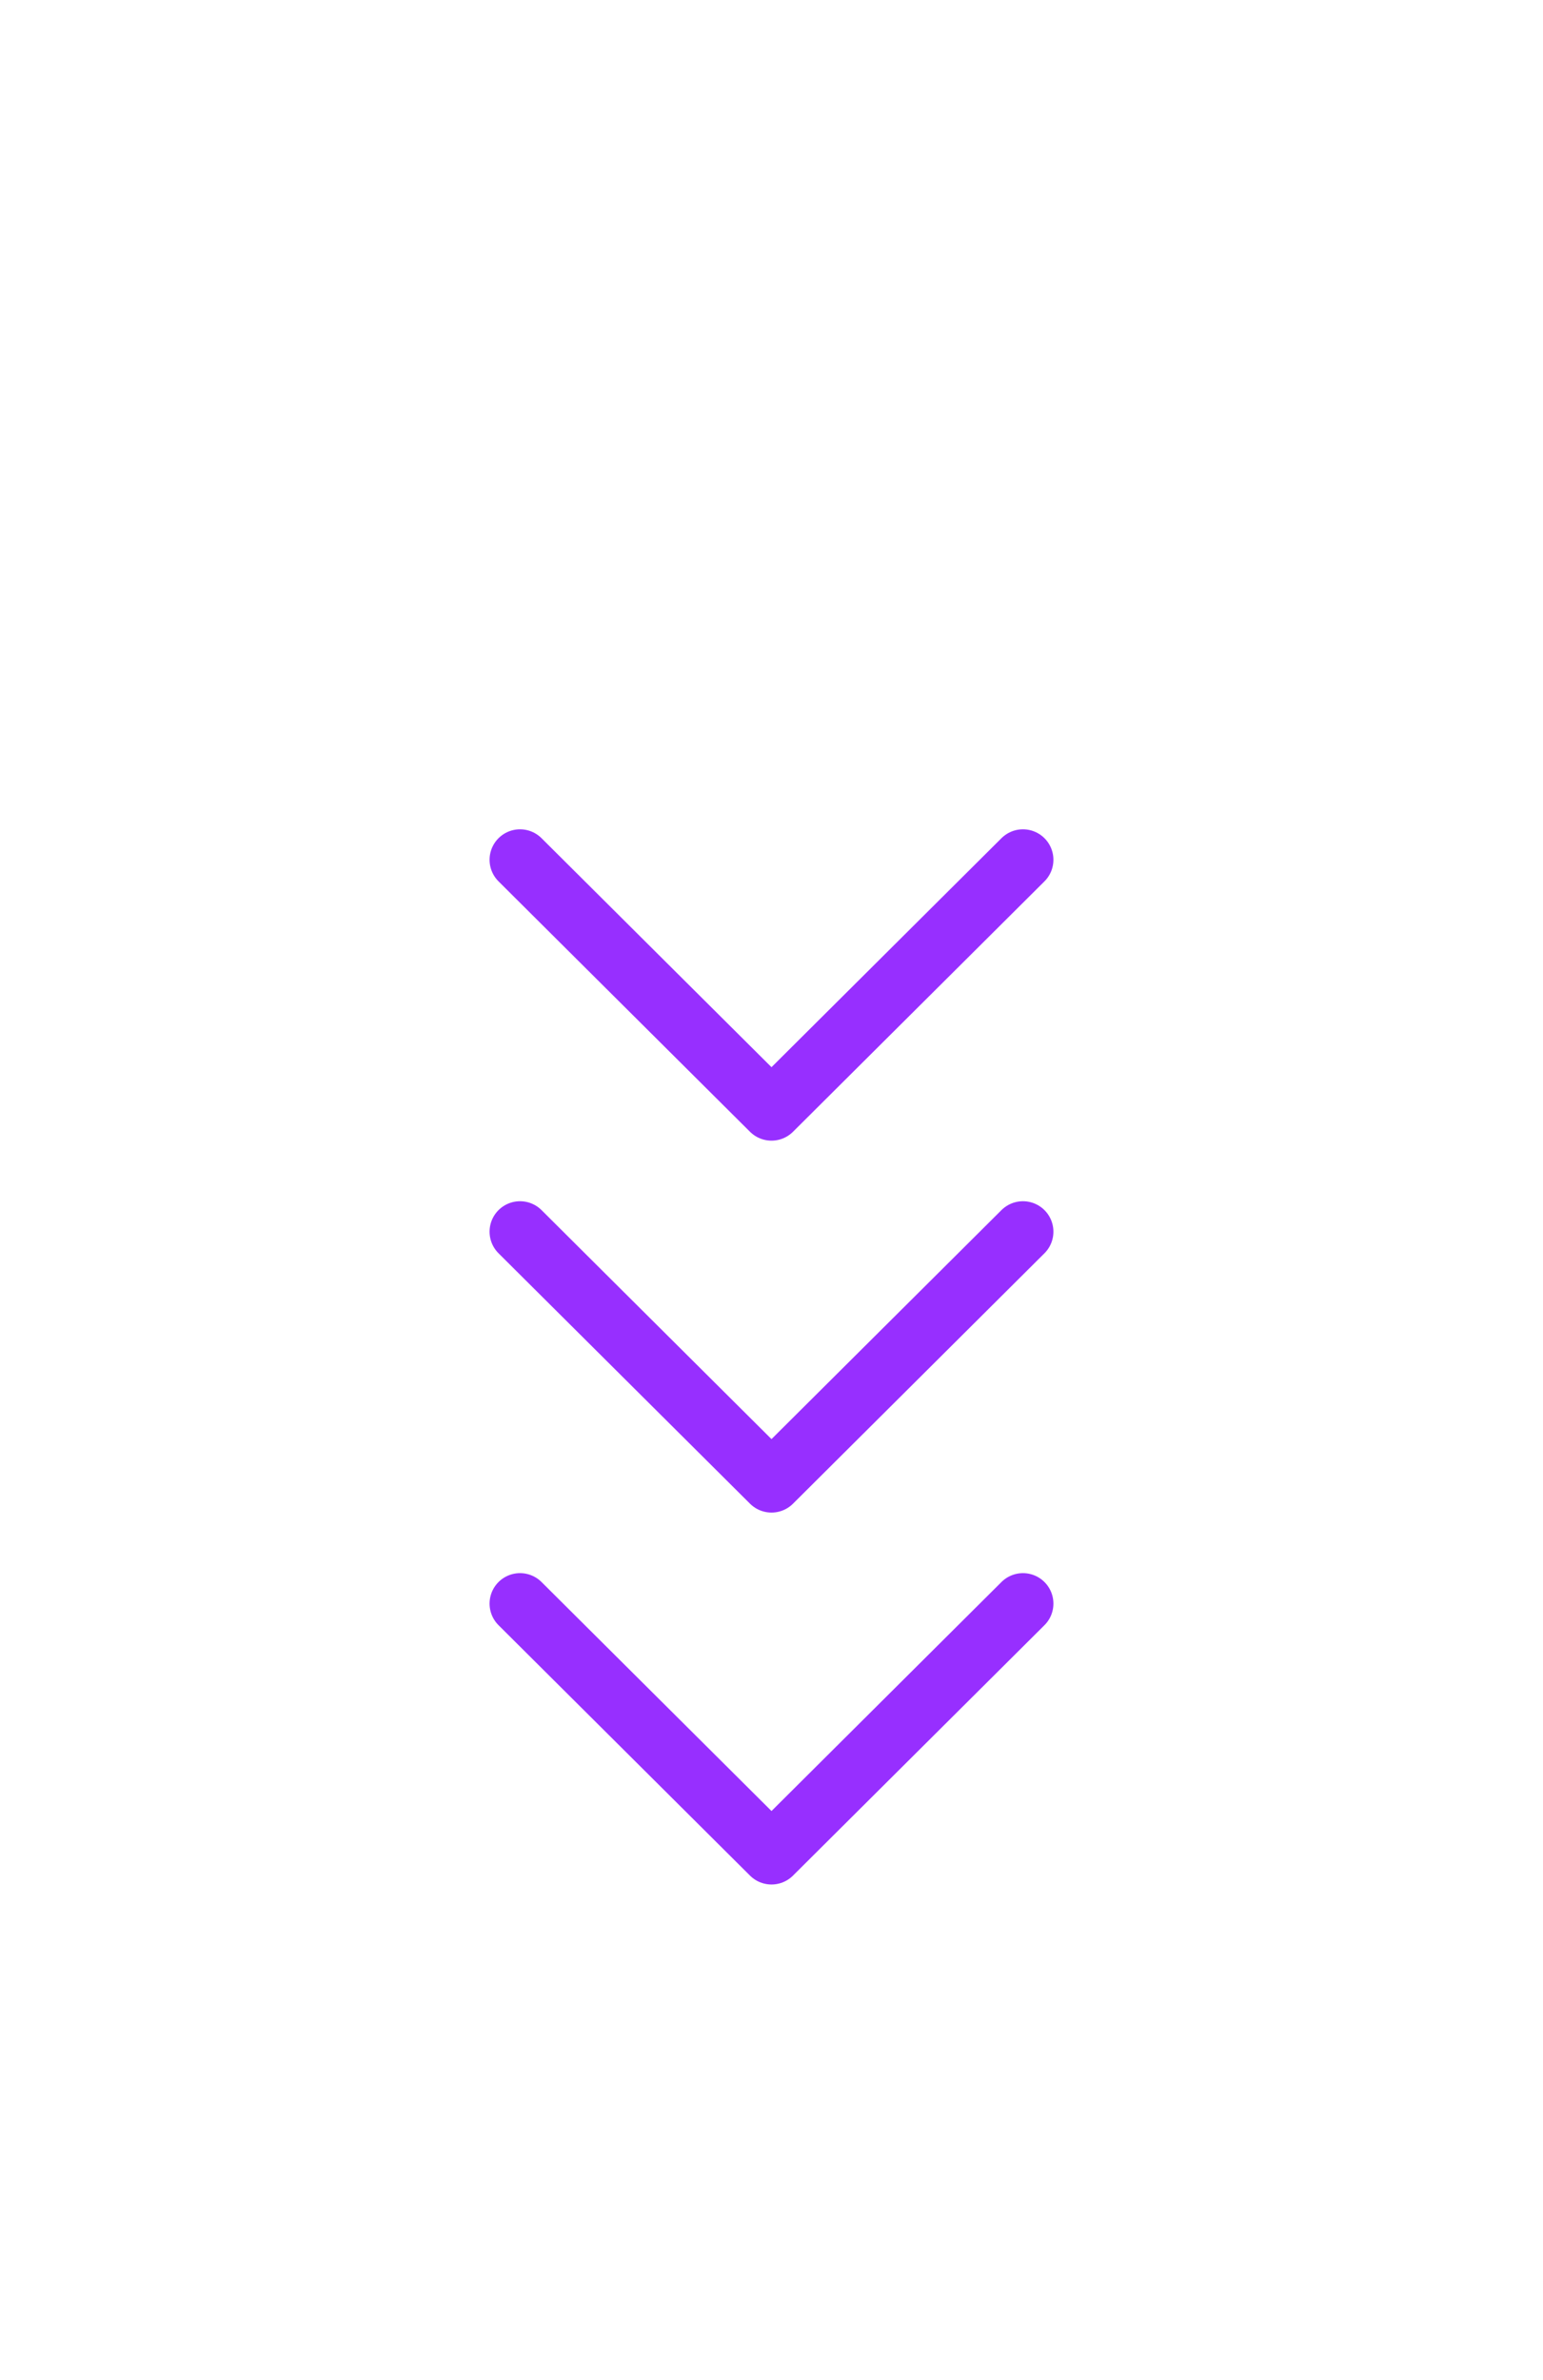 <svg width="83" height="128" viewBox="0 0 83 128" fill="none" xmlns="http://www.w3.org/2000/svg">
<g filter="url(#filter0_d_52_1854)">
<path d="M27.973 36.405L41.5 49.871L55.026 36.405" stroke="#972FFF" stroke-width="3.277" stroke-linecap="round" stroke-linejoin="round"/>
</g>
<g filter="url(#filter1_d_52_1854)">
<path d="M27.973 56.405L41.5 69.871L55.026 56.405" stroke="#972FFF" stroke-width="3.277" stroke-linecap="round" stroke-linejoin="round"/>
</g>
<g filter="url(#filter2_d_52_1854)">
<path d="M27.973 76.405L41.5 89.871L55.026 76.405" stroke="#972FFF" stroke-width="3.277" stroke-linecap="round" stroke-linejoin="round"/>
</g>
<defs>
<filter id="filter0_d_52_1854" x="0.121" y="18.384" width="82.757" height="69.169" filterUnits="userSpaceOnUse" color-interpolation-filters="sRGB">
<feFlood flood-opacity="0" result="BackgroundImageFix"/>
<feColorMatrix in="SourceAlpha" type="matrix" values="0 0 0 0 0 0 0 0 0 0 0 0 0 0 0 0 0 0 127 0" result="hardAlpha"/>
<feOffset dy="9.83"/>
<feGaussianBlur stdDeviation="13.107"/>
<feColorMatrix type="matrix" values="0 0 0 0 0.29 0 0 0 0 0.227 0 0 0 0 1 0 0 0 0.19 0"/>
<feBlend mode="normal" in2="BackgroundImageFix" result="effect1_dropShadow_52_1854"/>
<feBlend mode="normal" in="SourceGraphic" in2="effect1_dropShadow_52_1854" result="shape"/>
</filter>
<filter id="filter1_d_52_1854" x="0.121" y="38.384" width="82.757" height="69.169" filterUnits="userSpaceOnUse" color-interpolation-filters="sRGB">
<feFlood flood-opacity="0" result="BackgroundImageFix"/>
<feColorMatrix in="SourceAlpha" type="matrix" values="0 0 0 0 0 0 0 0 0 0 0 0 0 0 0 0 0 0 127 0" result="hardAlpha"/>
<feOffset dy="9.83"/>
<feGaussianBlur stdDeviation="13.107"/>
<feColorMatrix type="matrix" values="0 0 0 0 0.29 0 0 0 0 0.227 0 0 0 0 1 0 0 0 0.19 0"/>
<feBlend mode="normal" in2="BackgroundImageFix" result="effect1_dropShadow_52_1854"/>
<feBlend mode="normal" in="SourceGraphic" in2="effect1_dropShadow_52_1854" result="shape"/>
</filter>
<filter id="filter2_d_52_1854" x="0.121" y="58.384" width="82.757" height="69.169" filterUnits="userSpaceOnUse" color-interpolation-filters="sRGB">
<feFlood flood-opacity="0" result="BackgroundImageFix"/>
<feColorMatrix in="SourceAlpha" type="matrix" values="0 0 0 0 0 0 0 0 0 0 0 0 0 0 0 0 0 0 127 0" result="hardAlpha"/>
<feOffset dy="9.83"/>
<feGaussianBlur stdDeviation="13.107"/>
<feColorMatrix type="matrix" values="0 0 0 0 0.29 0 0 0 0 0.227 0 0 0 0 1 0 0 0 0.19 0"/>
<feBlend mode="normal" in2="BackgroundImageFix" result="effect1_dropShadow_52_1854"/>
<feBlend mode="normal" in="SourceGraphic" in2="effect1_dropShadow_52_1854" result="shape"/>
</filter>
</defs>
</svg>
